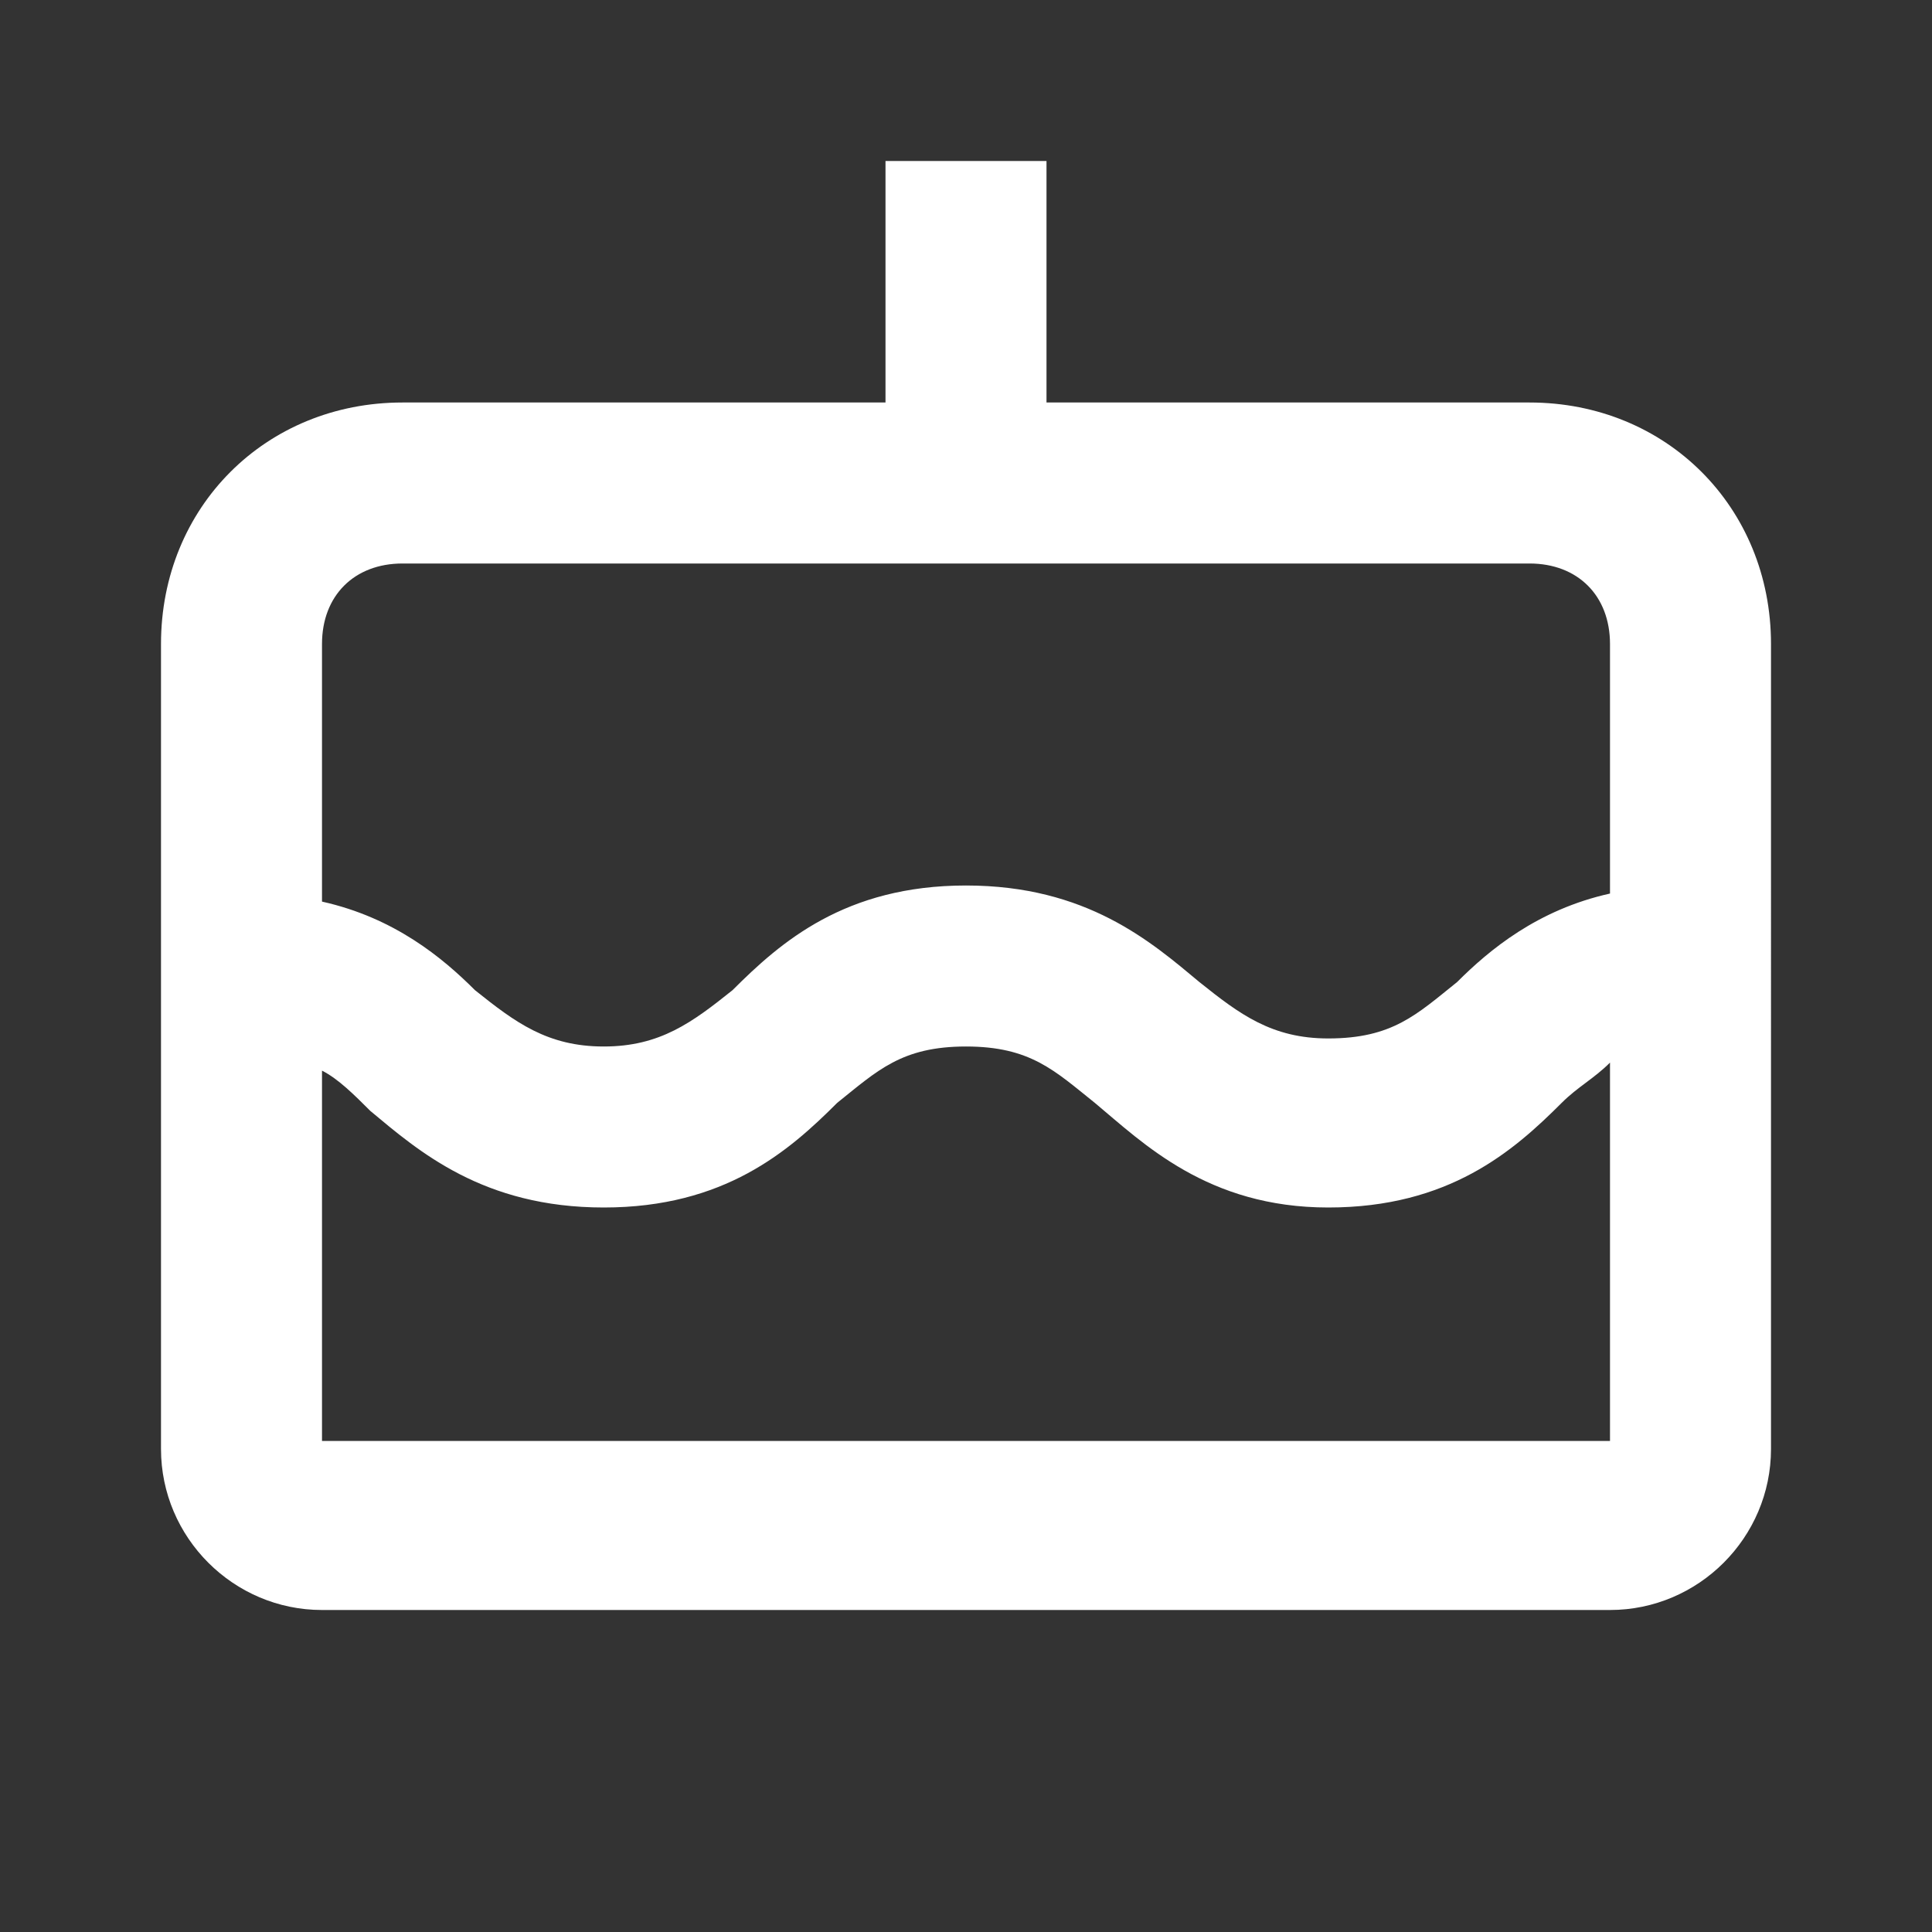 <?xml version="1.0" encoding="utf-8"?>
<!-- Generator: Adobe Illustrator 24.3.0, SVG Export Plug-In . SVG Version: 6.00 Build 0)  -->
<svg version="1.1" id="Calque_1" xmlns="http://www.w3.org/2000/svg" xmlns:xlink="http://www.w3.org/1999/xlink" x="0px" y="0px"
	 viewBox="0 0 24 24" style="enable-background:new 0 0 24 24;" xml:space="preserve">
<rect x="0" y="0" width="24" height="24" fill="#333333" stroke="none"/>
<style type="text/css">
	.st0{fill:#FFFFFF;}
</style>
<path class="st0" d="M19,5h-6V2h-2v3H5C3.3,5,2,6.3,2,8v10c0,1.1,0.9,2,2,2h16c1.1,0,2-0.9,2-2V8C22,6.3,20.7,5,19,5z M5,7h14
	c0.6,0,1,0.4,1,1l0,3.1c-0.9,0.2-1.5,0.7-1.9,1.1c-0.5,0.4-0.8,0.7-1.6,0.7c-0.7,0-1.1-0.3-1.6-0.7C14.3,11.7,13.5,11,12,11
	c-1.5,0-2.3,0.7-2.9,1.3C8.6,12.7,8.2,13,7.5,13c-0.7,0-1.1-0.3-1.6-0.7c-0.4-0.4-1-0.9-1.9-1.1V8C4,7.4,4.4,7,5,7z M4,18v-4.7
	c0.2,0.1,0.4,0.3,0.6,0.5C5.2,14.3,6,15,7.5,15c1.5,0,2.3-0.7,2.9-1.3c0.5-0.4,0.8-0.7,1.6-0.7s1.1,0.3,1.6,0.7
	c0.6,0.5,1.4,1.3,2.9,1.3s2.3-0.7,2.9-1.3c0.2-0.2,0.4-0.3,0.6-0.5l0,4.7H4z"/>
</svg>
